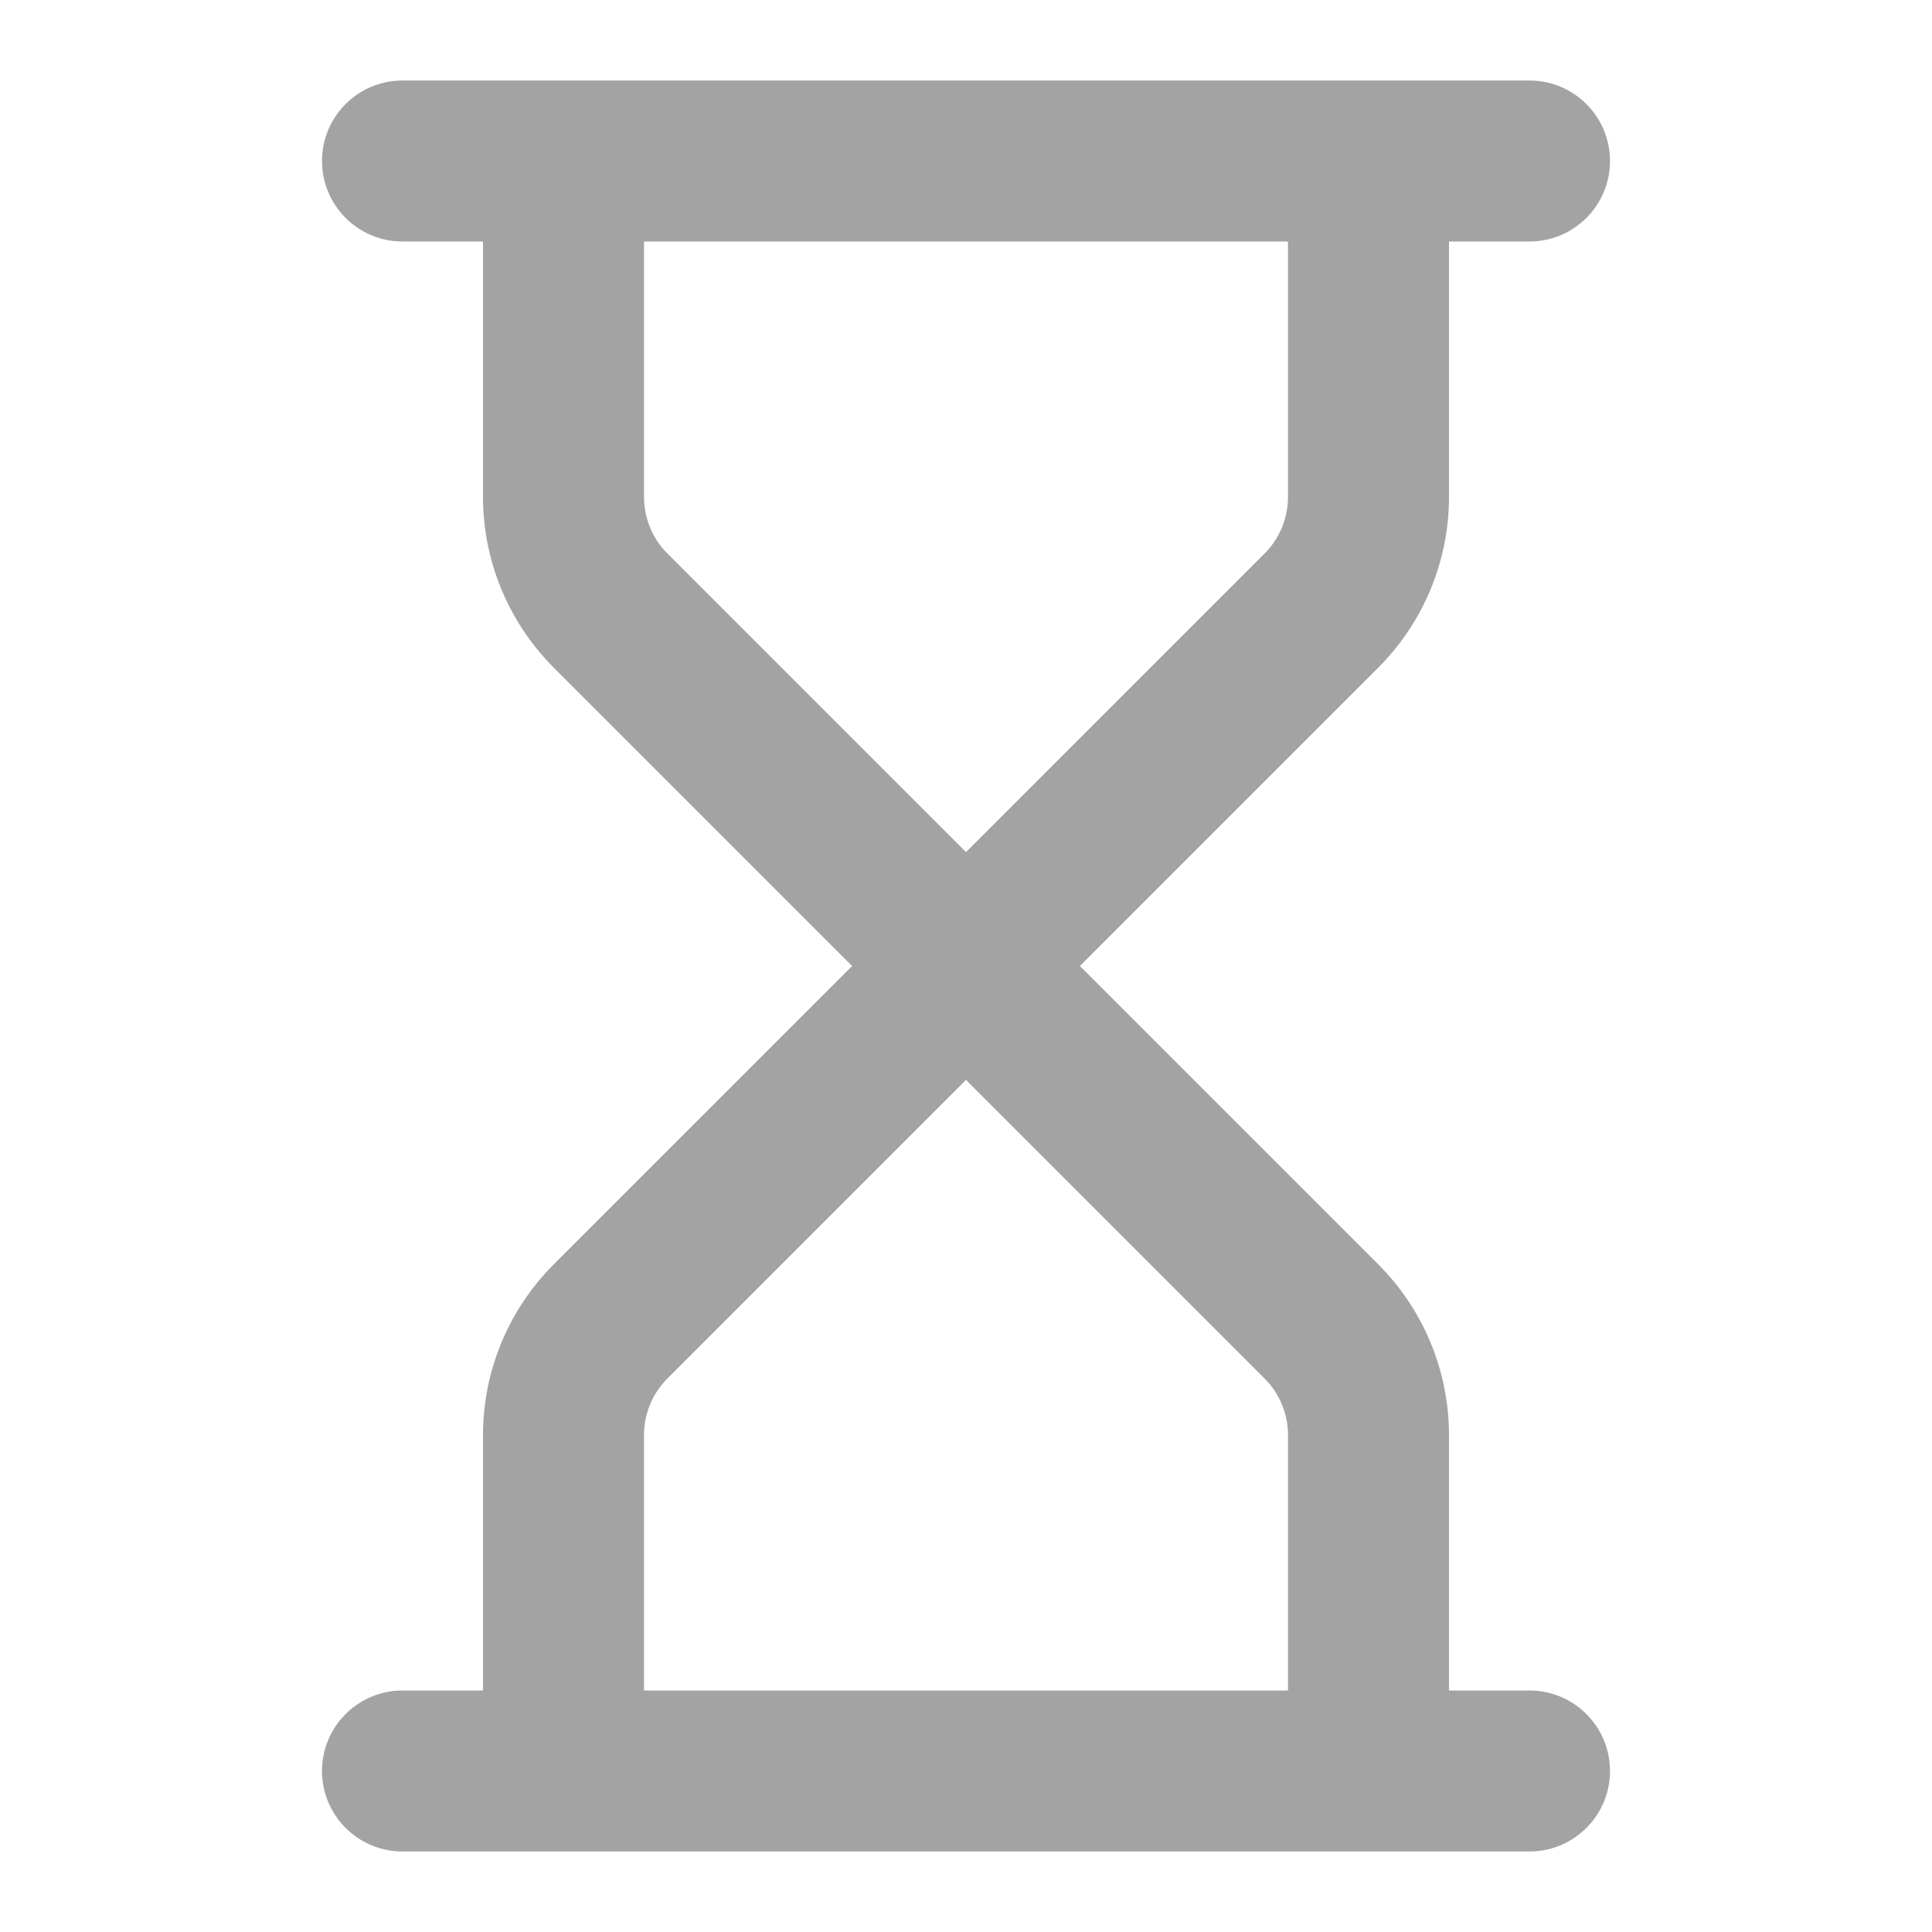 <svg width="18" height="18" viewBox="0 0 18 18" fill="none" xmlns="http://www.w3.org/2000/svg">
<path fill-rule="evenodd" clip-rule="evenodd" d="M3 1.5C3 1.086 3.336 0.75 3.75 0.75H14.25C14.664 0.75 15 1.086 15 1.5C15 1.914 14.664 2.25 14.25 2.25H13.5V4.629C13.5 5.226 13.263 5.798 12.841 6.22C12.841 6.22 12.841 6.22 12.841 6.22L10.061 9L12.841 11.78C12.841 11.78 12.841 11.78 12.841 11.78C13.263 12.202 13.5 12.774 13.5 13.371V15.75H14.25C14.664 15.75 15 16.086 15 16.5C15 16.914 14.664 17.25 14.25 17.25H3.75C3.336 17.25 3 16.914 3 16.5C3 16.086 3.336 15.75 3.75 15.75H4.5V13.371C4.5 12.774 4.737 12.202 5.159 11.78C5.159 11.78 5.159 11.78 5.159 11.78L7.939 9L5.159 6.22C5.159 6.22 5.159 6.22 5.159 6.22C4.737 5.798 4.5 5.226 4.5 4.629V2.25H3.75C3.336 2.25 3 1.914 3 1.5ZM6 2.25V4.629C6 4.629 6 4.629 6 4.629C6 4.828 6.079 5.019 6.22 5.159L9 7.939L11.78 5.159C11.921 5.019 12 4.828 12 4.629C12 4.629 12 4.629 12 4.629V2.25H6ZM9 10.061L6.22 12.841C6.079 12.981 6 13.172 6 13.371C6 13.371 6 13.371 6 13.371V15.75H12V13.371C12 13.371 12 13.371 12 13.371C12 13.172 11.921 12.982 11.78 12.841L9 10.061Z" fill="#A3A3A3"/>
</svg>
